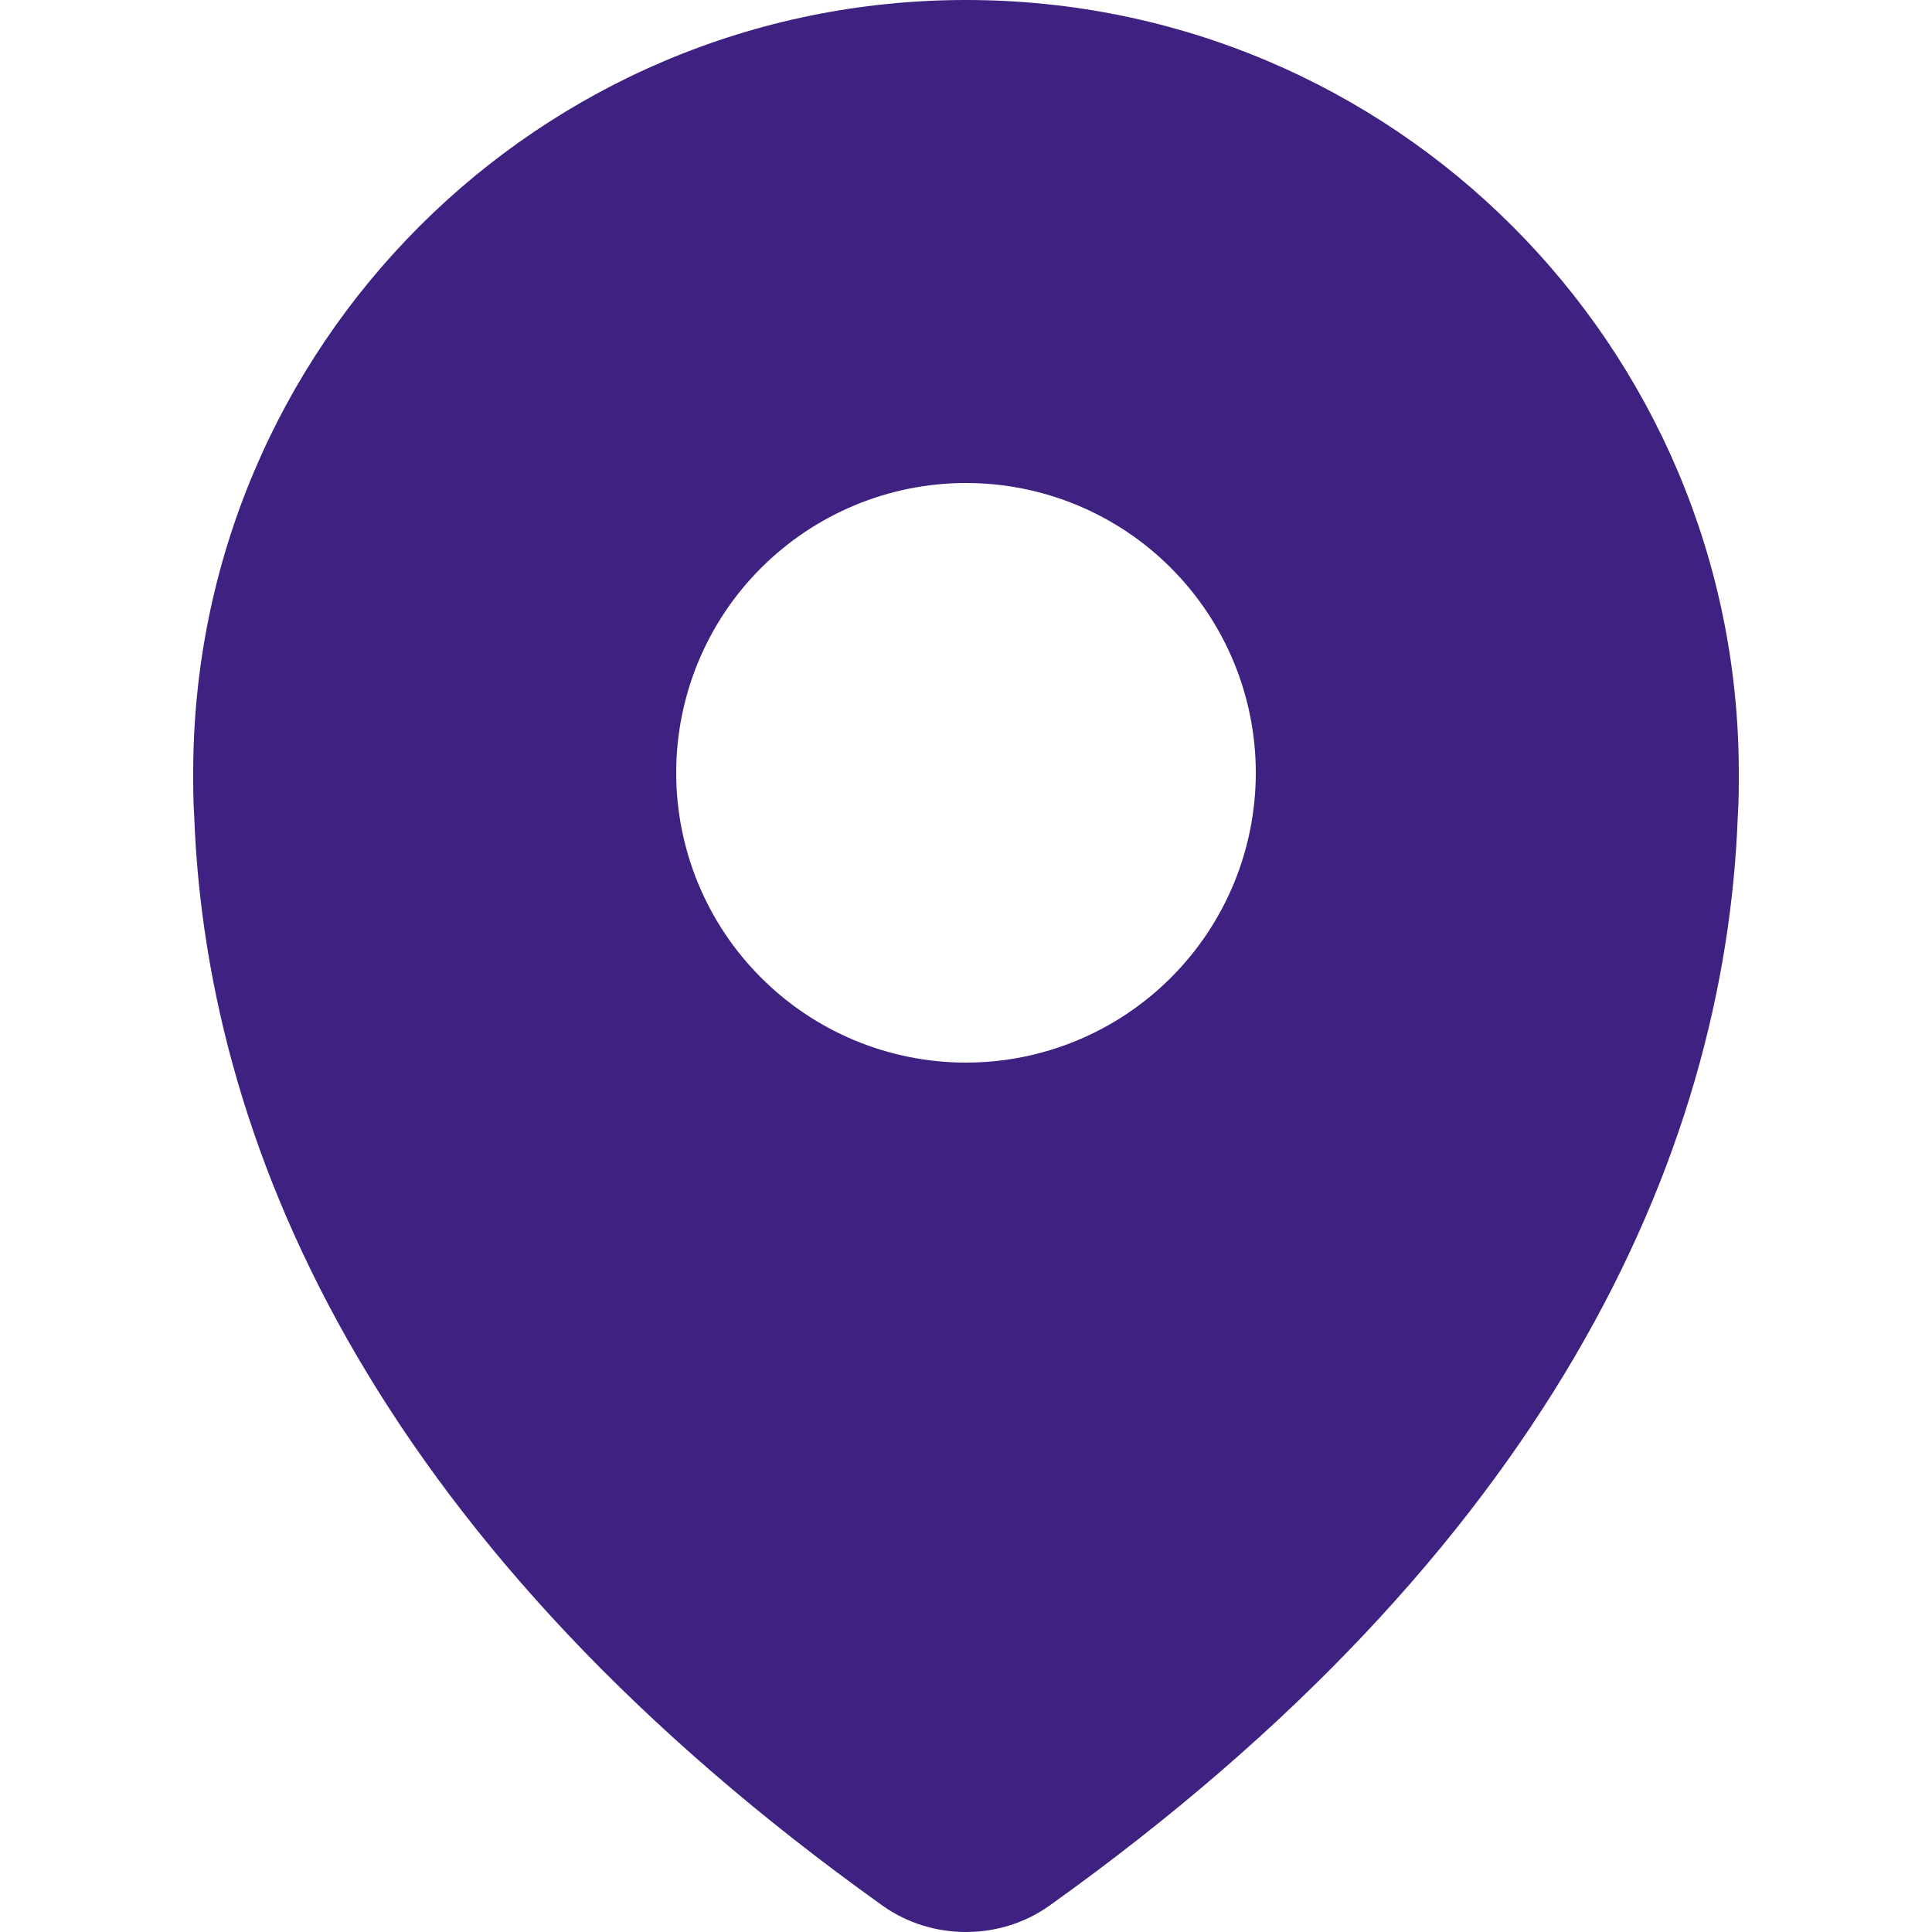<svg width="40" height="40" viewBox="0 0 40 40" fill="none" xmlns="http://www.w3.org/2000/svg">
<g clip-path="url(#clip0_1400_1610)">
<path fill-rule="evenodd" clip-rule="evenodd" d="M36 16C36 7.16 28.84 0 20 0C11.16 0 4 7.16 4 16C4 16.3 4 16.58 4.02 16.88C4.28 23.98 8 32.12 18.28 39.46C19.3 40.18 20.7 40.18 21.72 39.46C32 32.12 35.72 23.98 35.98 16.88C36 16.58 36 16.3 36 16ZM24.242 20.242C25.368 19.118 26 17.592 26 16C26 14.408 25.366 12.884 24.242 11.758C23.118 10.632 21.592 10 20 10C18.408 10 16.884 10.634 15.758 11.758C14.632 12.882 14 14.408 14 16C14 17.592 14.632 19.118 15.758 20.242C16.882 21.368 18.408 22 20 22C21.59 22 23.116 21.368 24.242 20.242Z" fill="#3E2180"/>
</g>
<defs>
<clipPath id="clip0_1400_1610">
<rect width="40" height="40" fill="white"/>
</clipPath>
</defs>
</svg>
